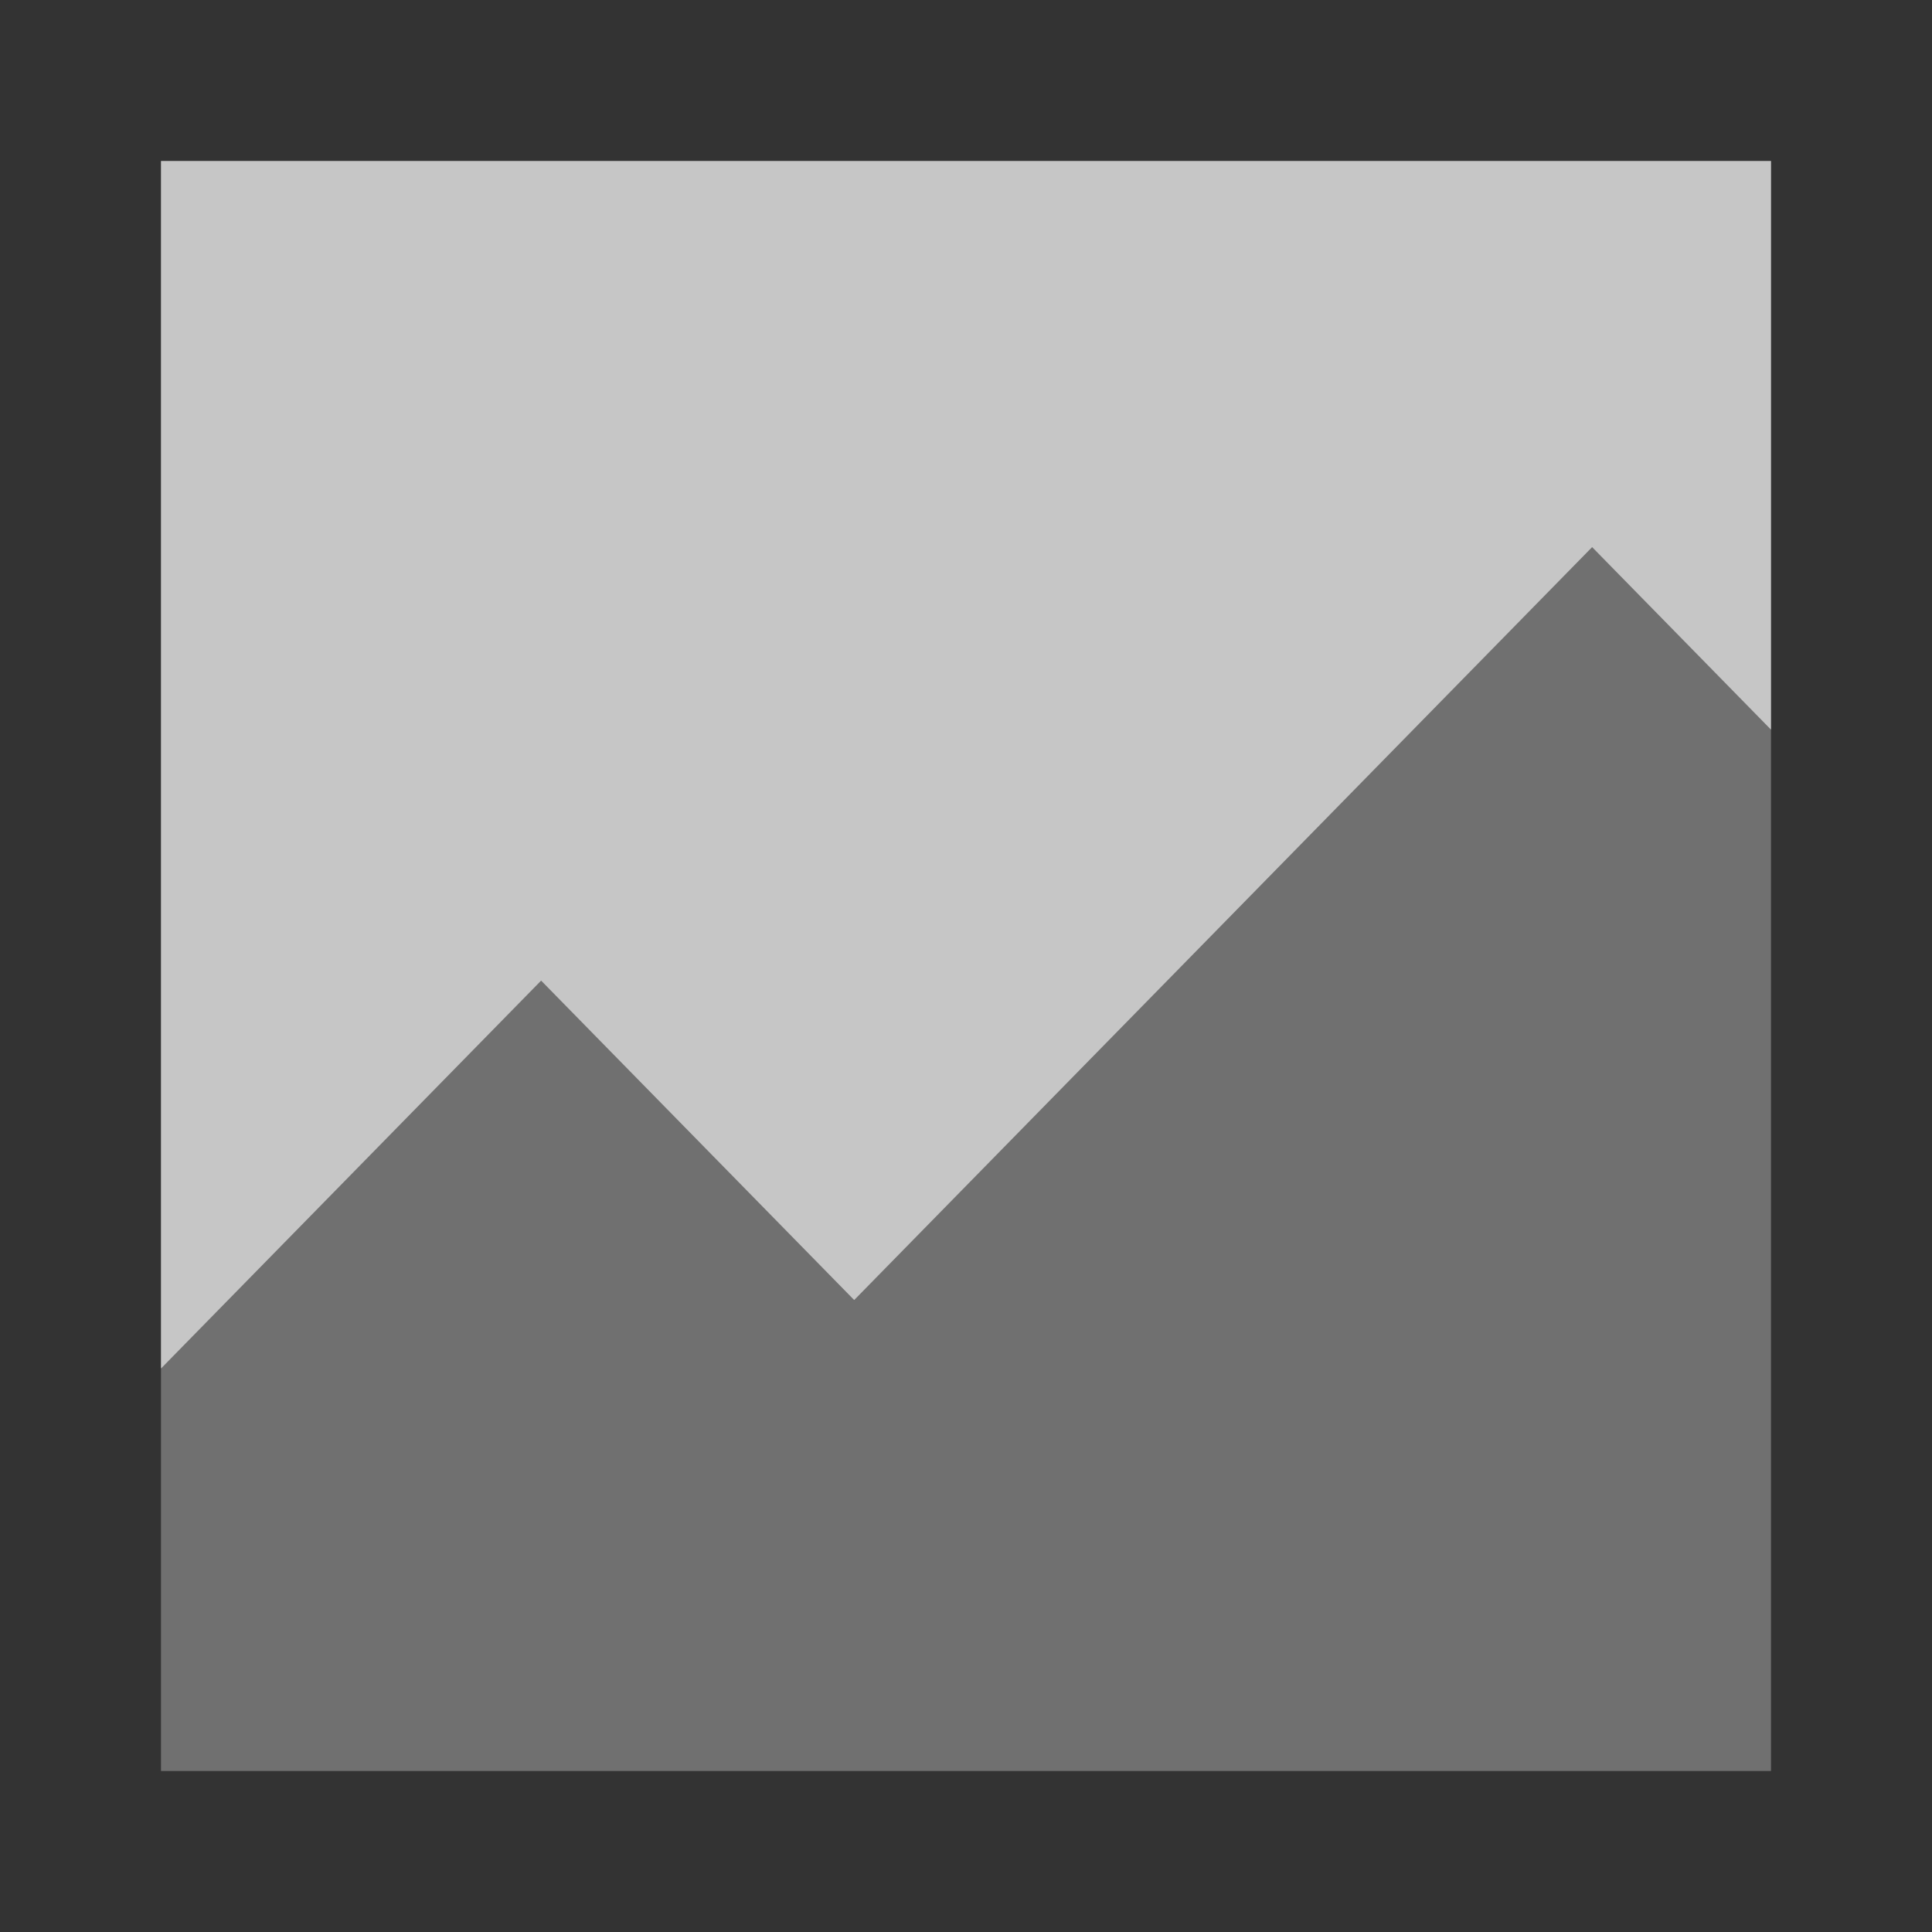<svg width="48" height="48" viewBox="0 0 48 48" fill="none" xmlns="http://www.w3.org/2000/svg">
<rect x="0" y="0" width="48" height="48" fill="#333333" stroke="none"/>
<path fill-rule="evenodd" clip-rule="evenodd" d="M4 4H44V44H4V4Z" fill="white" fill-opacity="0.3"/>
<path fill-rule="evenodd" clip-rule="evenodd" d="M44 18.128L39.556 13.593L21.222 32.299L13.444 24.363L4 34V4H44V18.128Z" fill="white" fill-opacity="0.6"/>
</svg>
